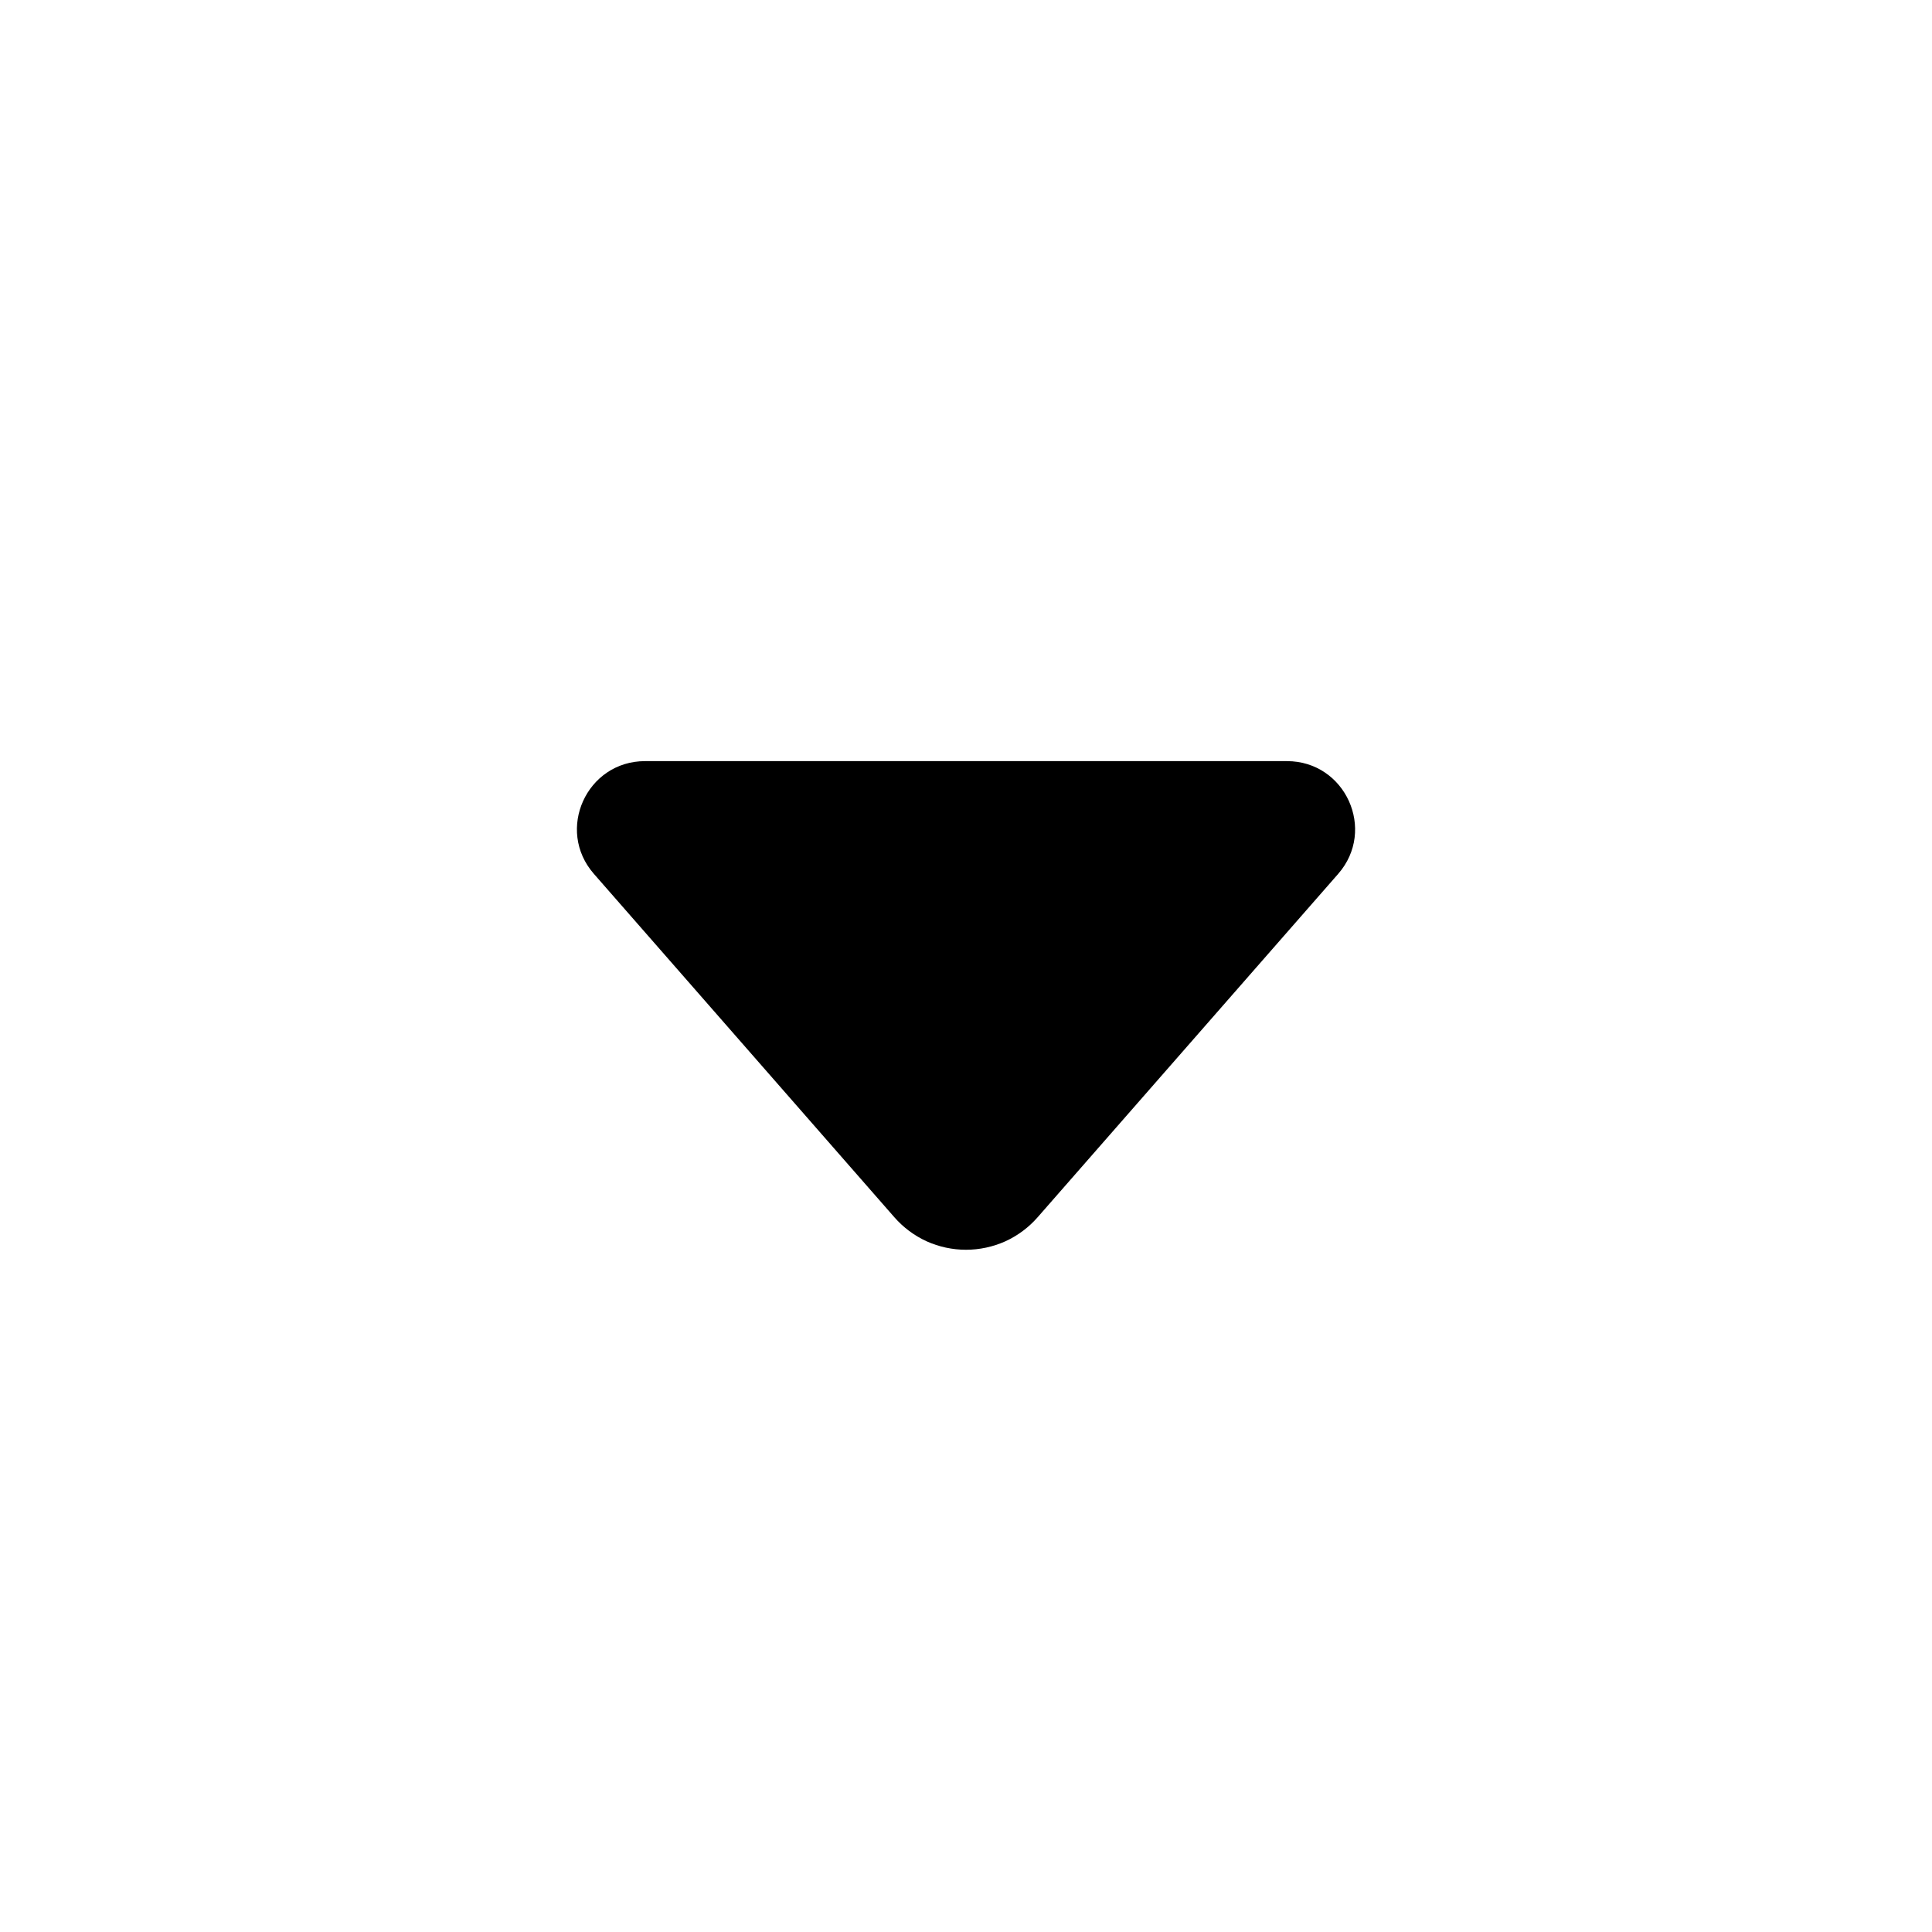 <svg id="interface/caret-down" viewBox="0 0 24 24" fill="none" xmlns="http://www.w3.org/2000/svg">
<path d="M8.013 9.455C7.287 9.455 6.899 10.31 7.378 10.856L11.11 15.121C11.221 15.248 11.358 15.35 11.511 15.42C11.665 15.489 11.831 15.525 12 15.525C12.168 15.525 12.335 15.489 12.489 15.42C12.642 15.35 12.779 15.248 12.89 15.121L16.623 10.856C17.101 10.31 16.713 9.455 15.987 9.455H8.012H8.013Z" fill="currentColor"/>
</svg>
